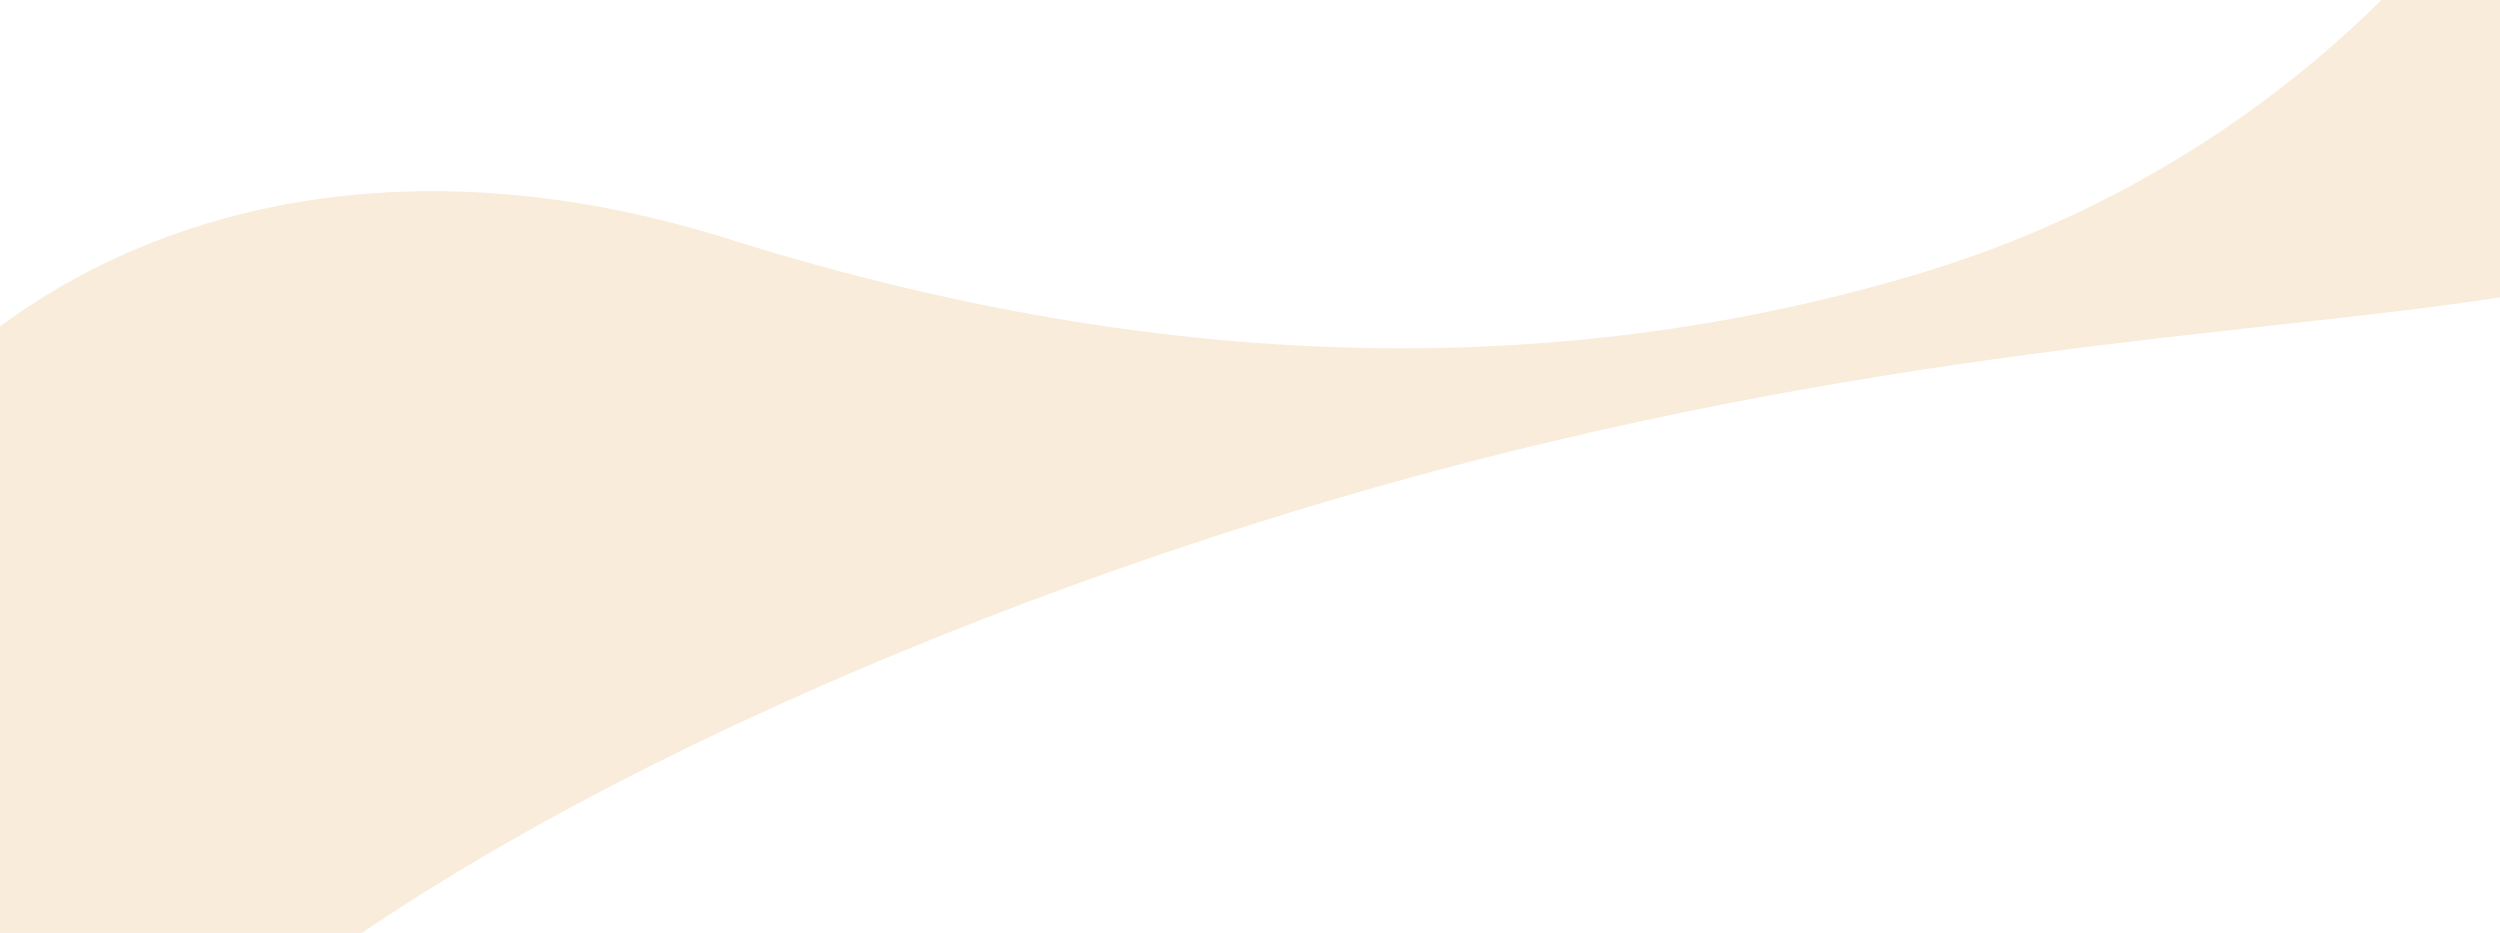 <svg width="1123" height="419" viewBox="0 0 1123 419" fill="none" xmlns="http://www.w3.org/2000/svg">
<path opacity="0.4" d="M-138.543 567.768C-142.307 557.184 -152.334 396.701 -88.848 255.828C-31.84 129.542 124.879 43.731 327.366 107.383C544.327 175.607 723.394 164.954 863.832 122.363C1002.42 80.209 1087.38 -9.763 1123.8 -65.157C1202.89 -184.906 1346.39 -132.266 1315.5 17.142C1300.81 86.678 1243.72 112.019 1141.84 130.412C1035.34 149.637 874.962 151.867 658.651 207.815C450.053 261.891 219.828 361.607 96.406 469.642C-34.935 584.7 -106.587 660.217 -138.543 567.768Z" fill="#F0CFA5"/>
</svg>
